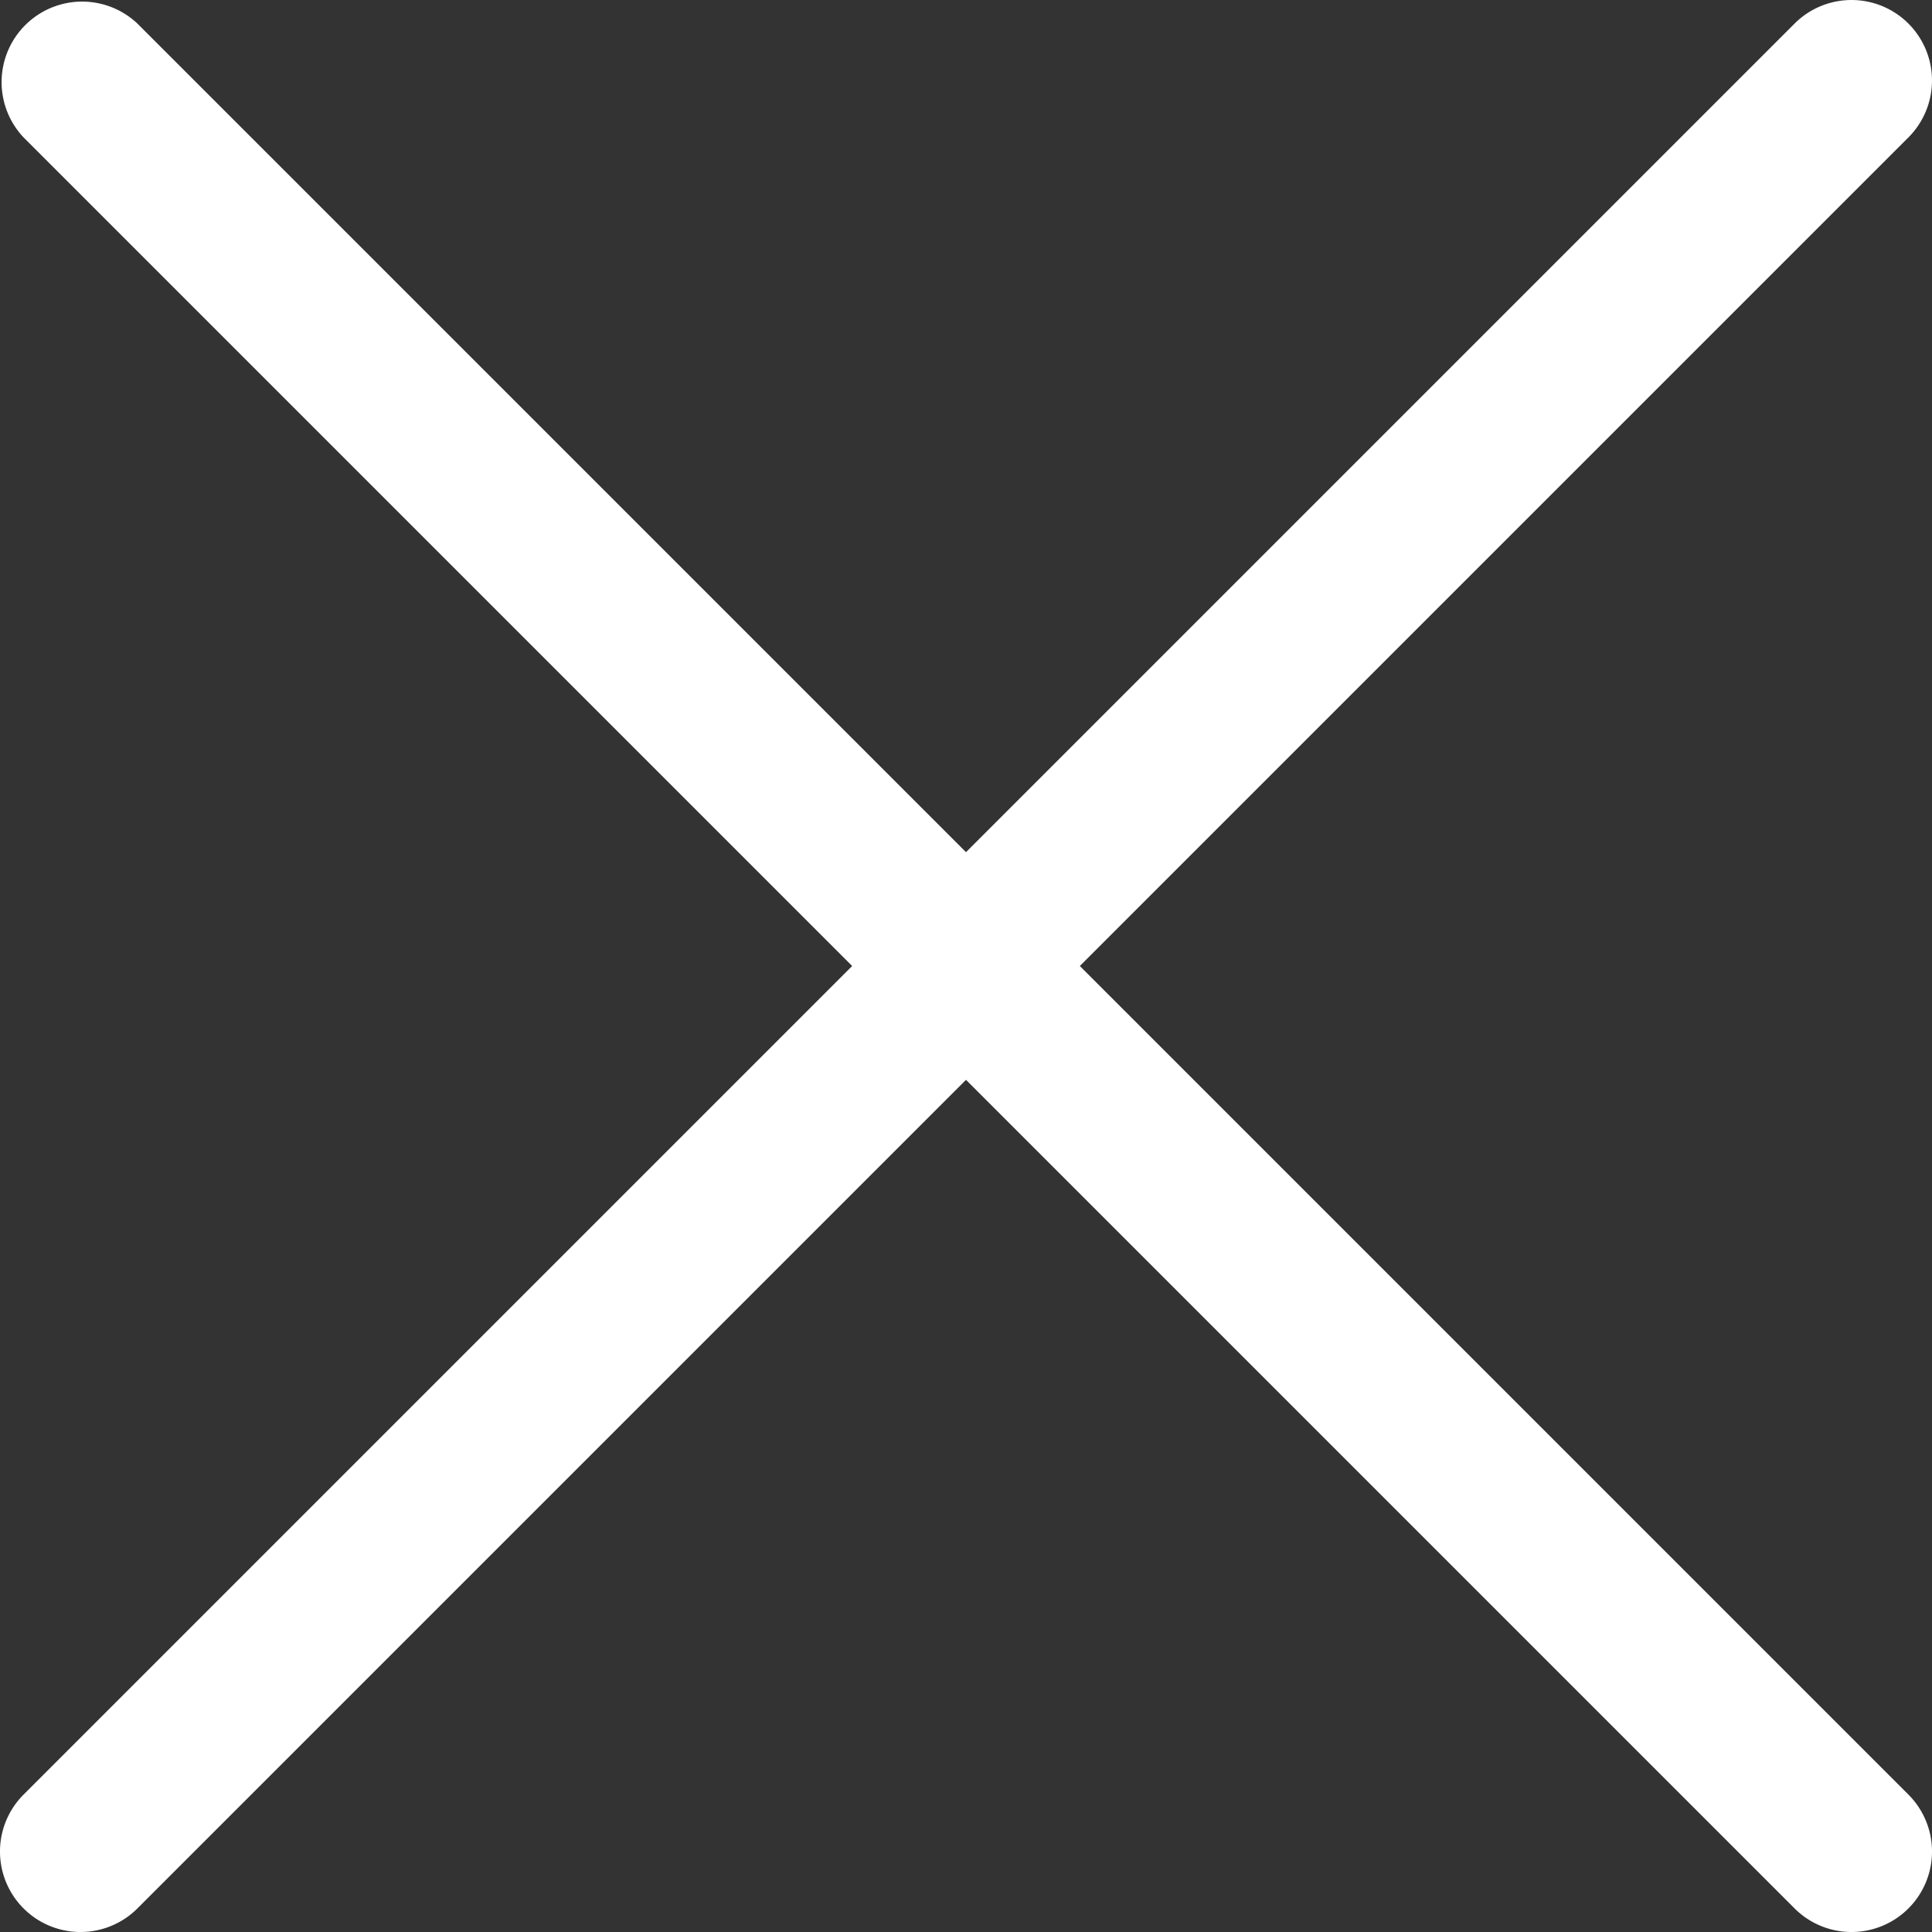 <svg xmlns="http://www.w3.org/2000/svg" width="25" height="25" fill="none"><rect width="100%" height="100%" fill="#333333" stroke="none"/><path fill="#fff" d="M24.695.305a1.042 1.042 0 0 0-1.473 0L12.5 11.027 1.778.305A1.042 1.042 0 0 0 .305 1.778L11.027 12.5.305 23.222a1.041 1.041 0 0 0 1.473 1.473L12.5 13.973l10.722 10.722a1.041 1.041 0 0 0 1.473-1.473L13.973 12.5 24.695 1.778a1.042 1.042 0 0 0 0-1.473Z"/></svg>